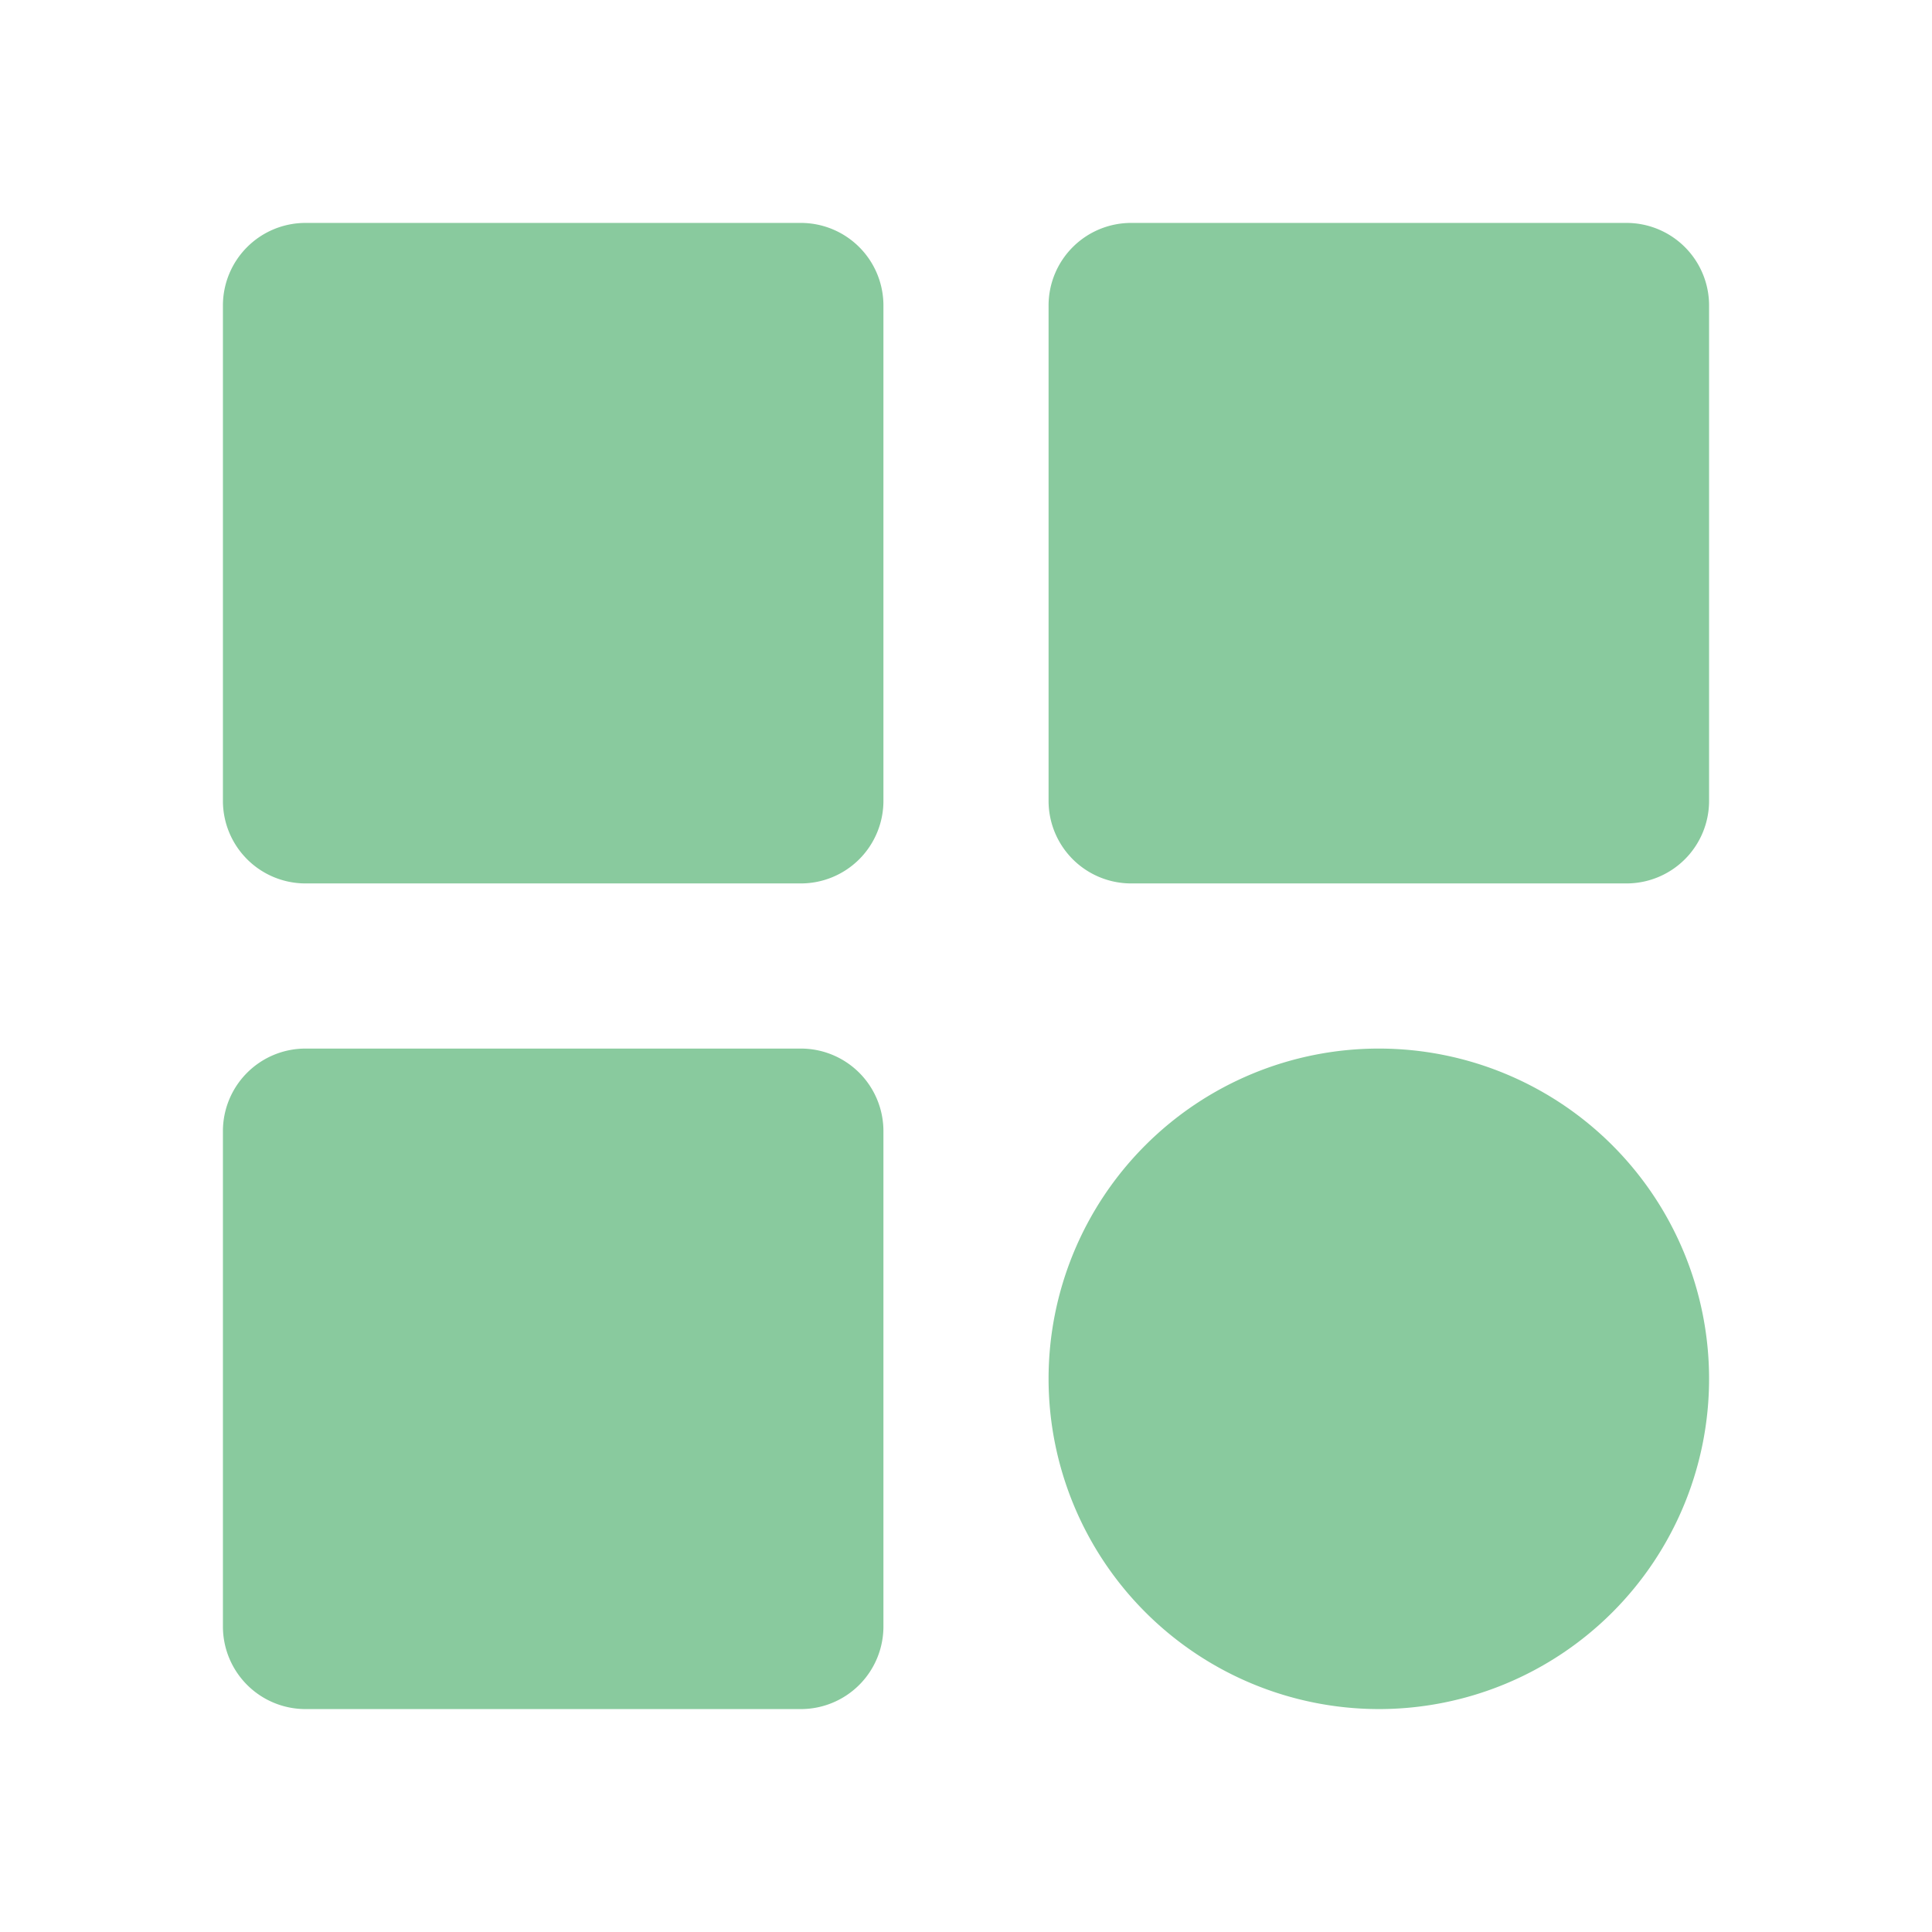 <svg xmlns="http://www.w3.org/2000/svg" xmlns:xlink="http://www.w3.org/1999/xlink" width="65" height="65" viewBox="0 0 65 65">
  <defs>
    <filter id="category-svgrepo-com" x="0" y="0" width="65" height="65" filterUnits="userSpaceOnUse">
      <feOffset dy="3" input="SourceAlpha"/>
      <feGaussianBlur stdDeviation="2.5" result="blur"/>
      <feFlood flood-opacity="0.678"/>
      <feComposite operator="in" in2="blur"/>
      <feComposite in="SourceGraphic"/>
    </filter>
  </defs>
  <g transform="matrix(1, 0, 0, 1, 0, 0)" filter="url(#category-svgrepo-com)">
    <path id="category-svgrepo-com-2" data-name="category-svgrepo-com" d="M5.778,25.222H22.444a2.778,2.778,0,0,0,2.778-2.778V5.778A2.778,2.778,0,0,0,22.444,3H5.778A2.778,2.778,0,0,0,3,5.778V22.444A2.778,2.778,0,0,0,5.778,25.222Zm27.778,0H50.222A2.778,2.778,0,0,0,53,22.444V5.778A2.778,2.778,0,0,0,50.222,3H33.556a2.778,2.778,0,0,0-2.778,2.778V22.444A2.778,2.778,0,0,0,33.556,25.222ZM5.778,53H22.444a2.778,2.778,0,0,0,2.778-2.778V33.556a2.778,2.778,0,0,0-2.778-2.778H5.778A2.778,2.778,0,0,0,3,33.556V50.222A2.778,2.778,0,0,0,5.778,53Zm36.111,0A11.111,11.111,0,1,0,30.778,41.889,11.122,11.122,0,0,0,41.889,53Z" transform="translate(4.5 1.5)" fill="#89ca9e"/>
  </g>
</svg>
